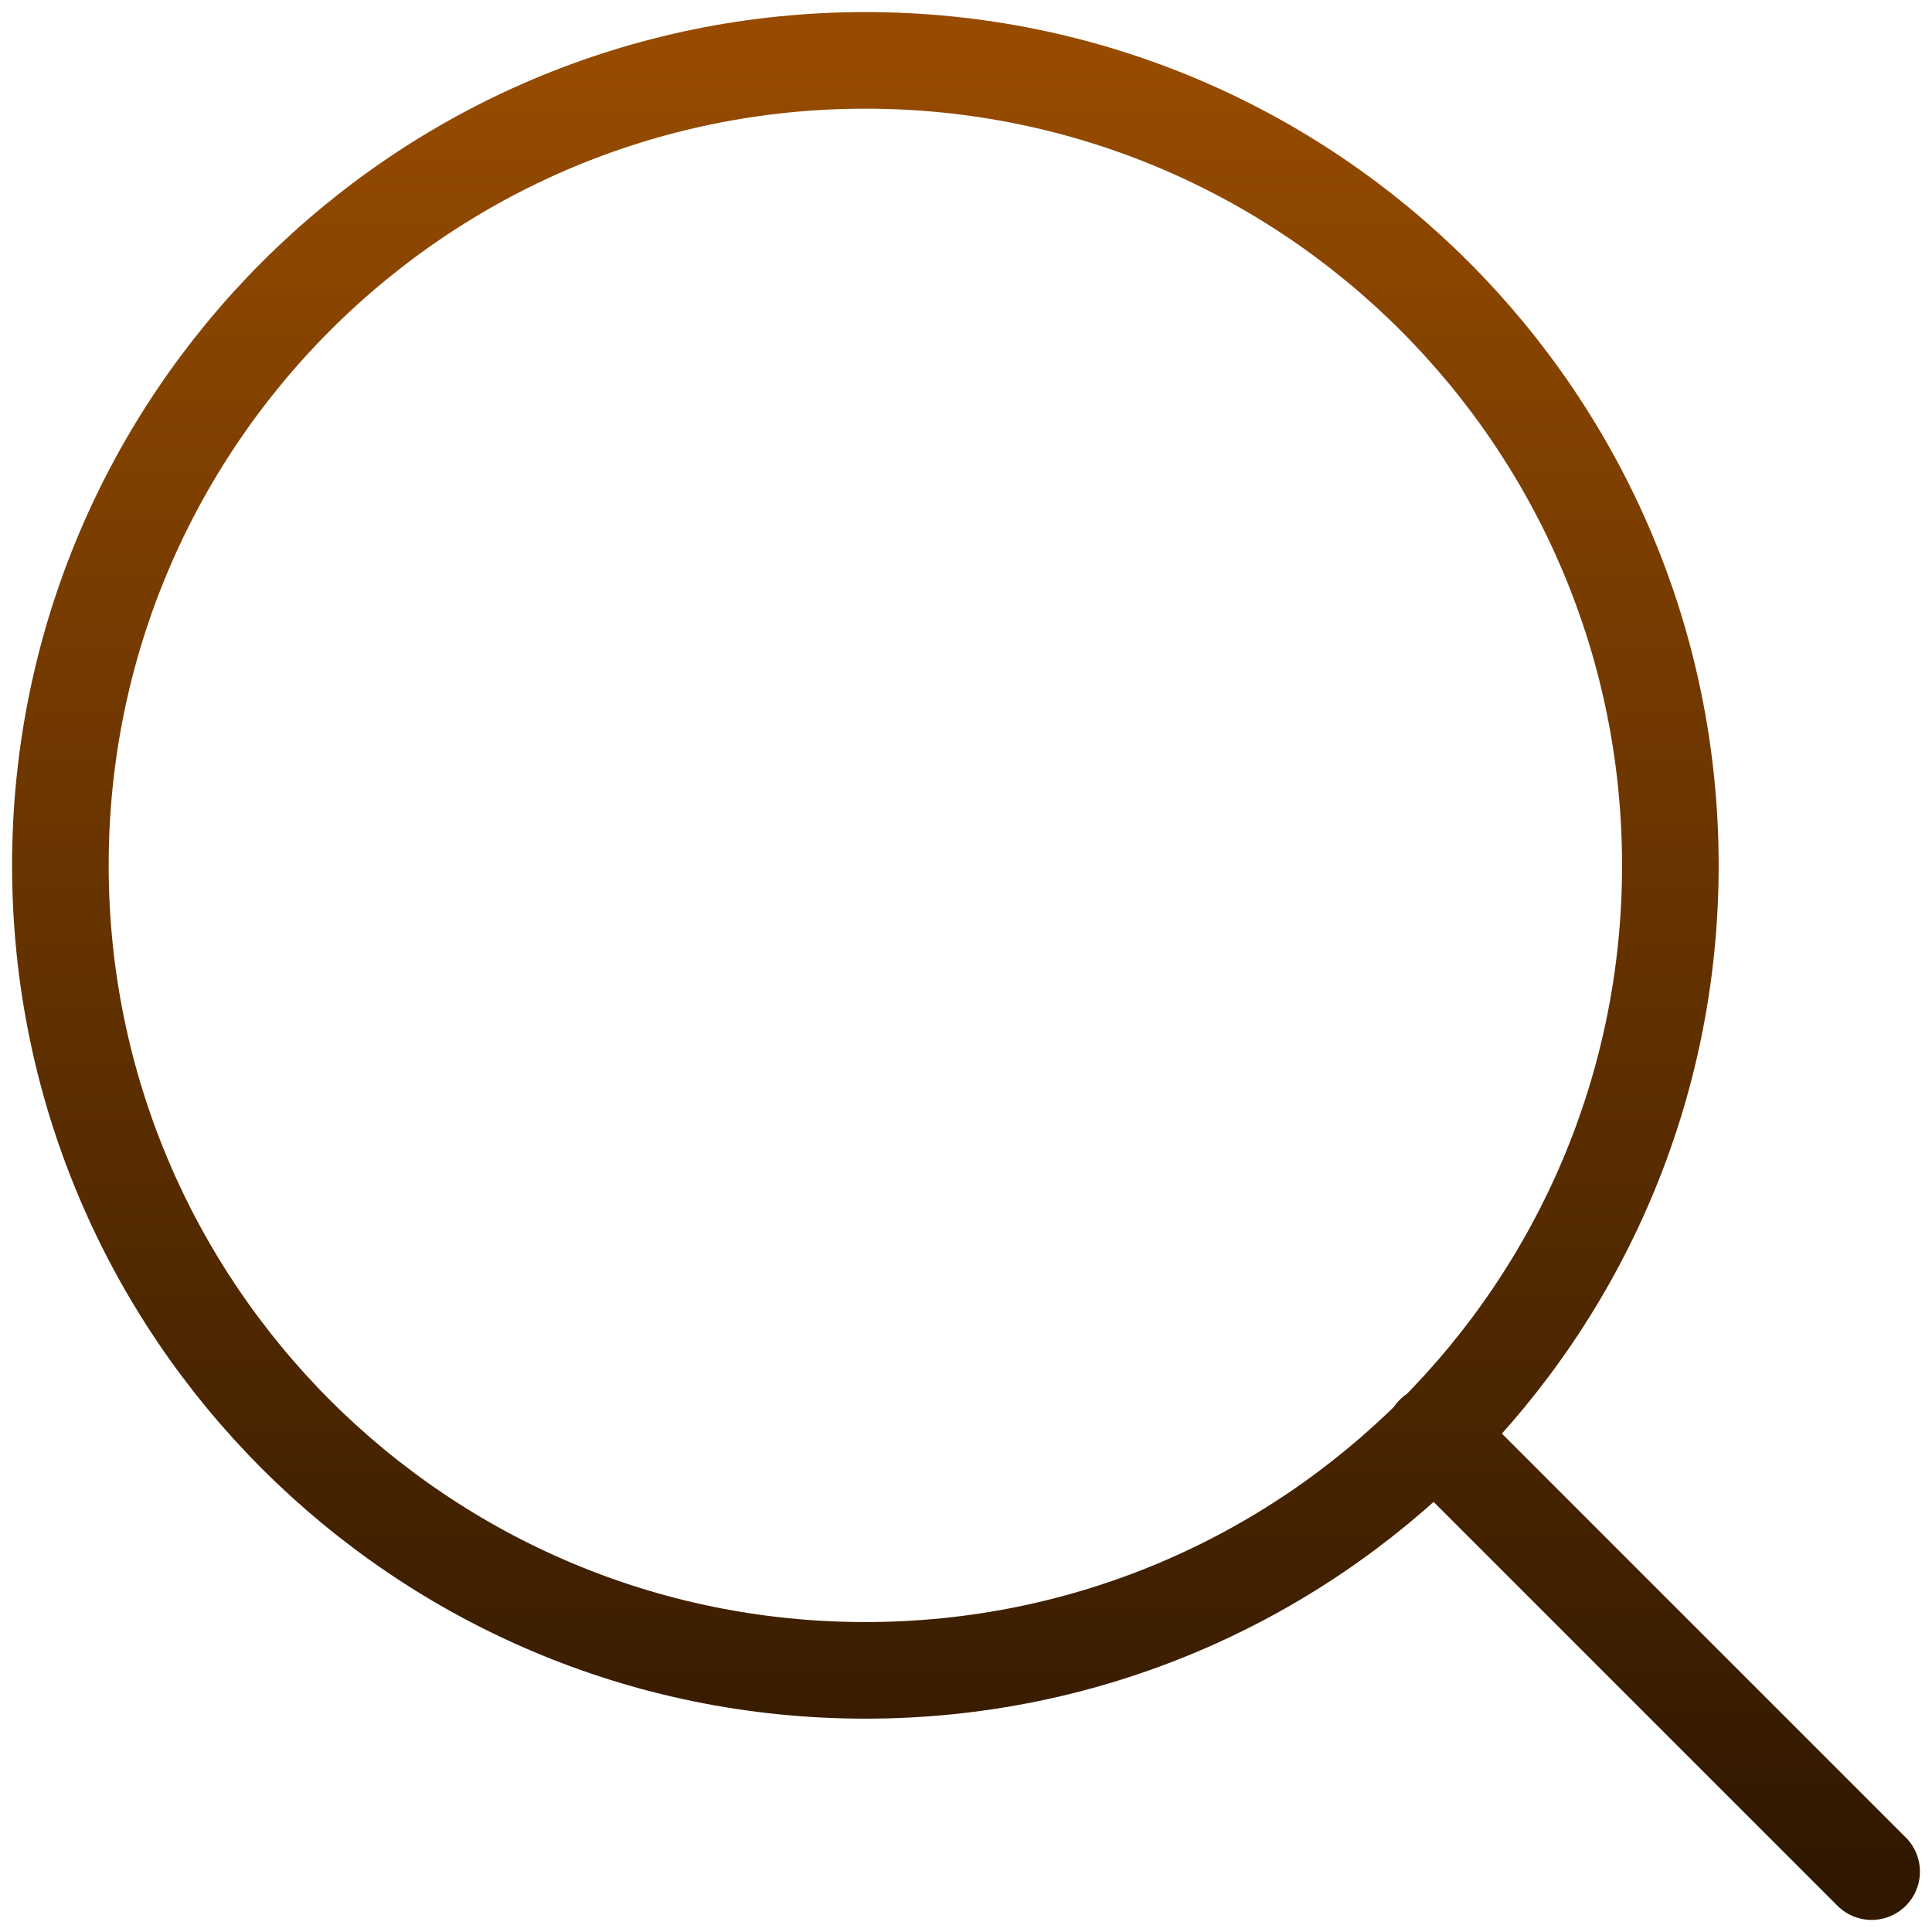 <svg width="40" height="40" viewBox="0 0 40 40" fill="none" xmlns="http://www.w3.org/2000/svg">
<path d="M38.75 38.75L29.688 29.688M34.583 17.917C34.583 27.121 27.121 34.583 17.917 34.583C8.712 34.583 1.25 27.121 1.25 17.917C1.25 8.712 8.712 1.25 17.917 1.25C27.121 1.25 34.583 8.712 34.583 17.917Z" stroke="url(#paint0_linear_186_92)" stroke-width="2" stroke-linecap="round" stroke-linejoin="round"/>
<defs>
<linearGradient id="paint0_linear_186_92" x1="20" y1="1.25" x2="20" y2="38.75" gradientUnits="userSpaceOnUse">
<stop stop-color="#964B00"/>
<stop offset="1" stop-color="#301800"/>
</linearGradient>
</defs>
</svg>
